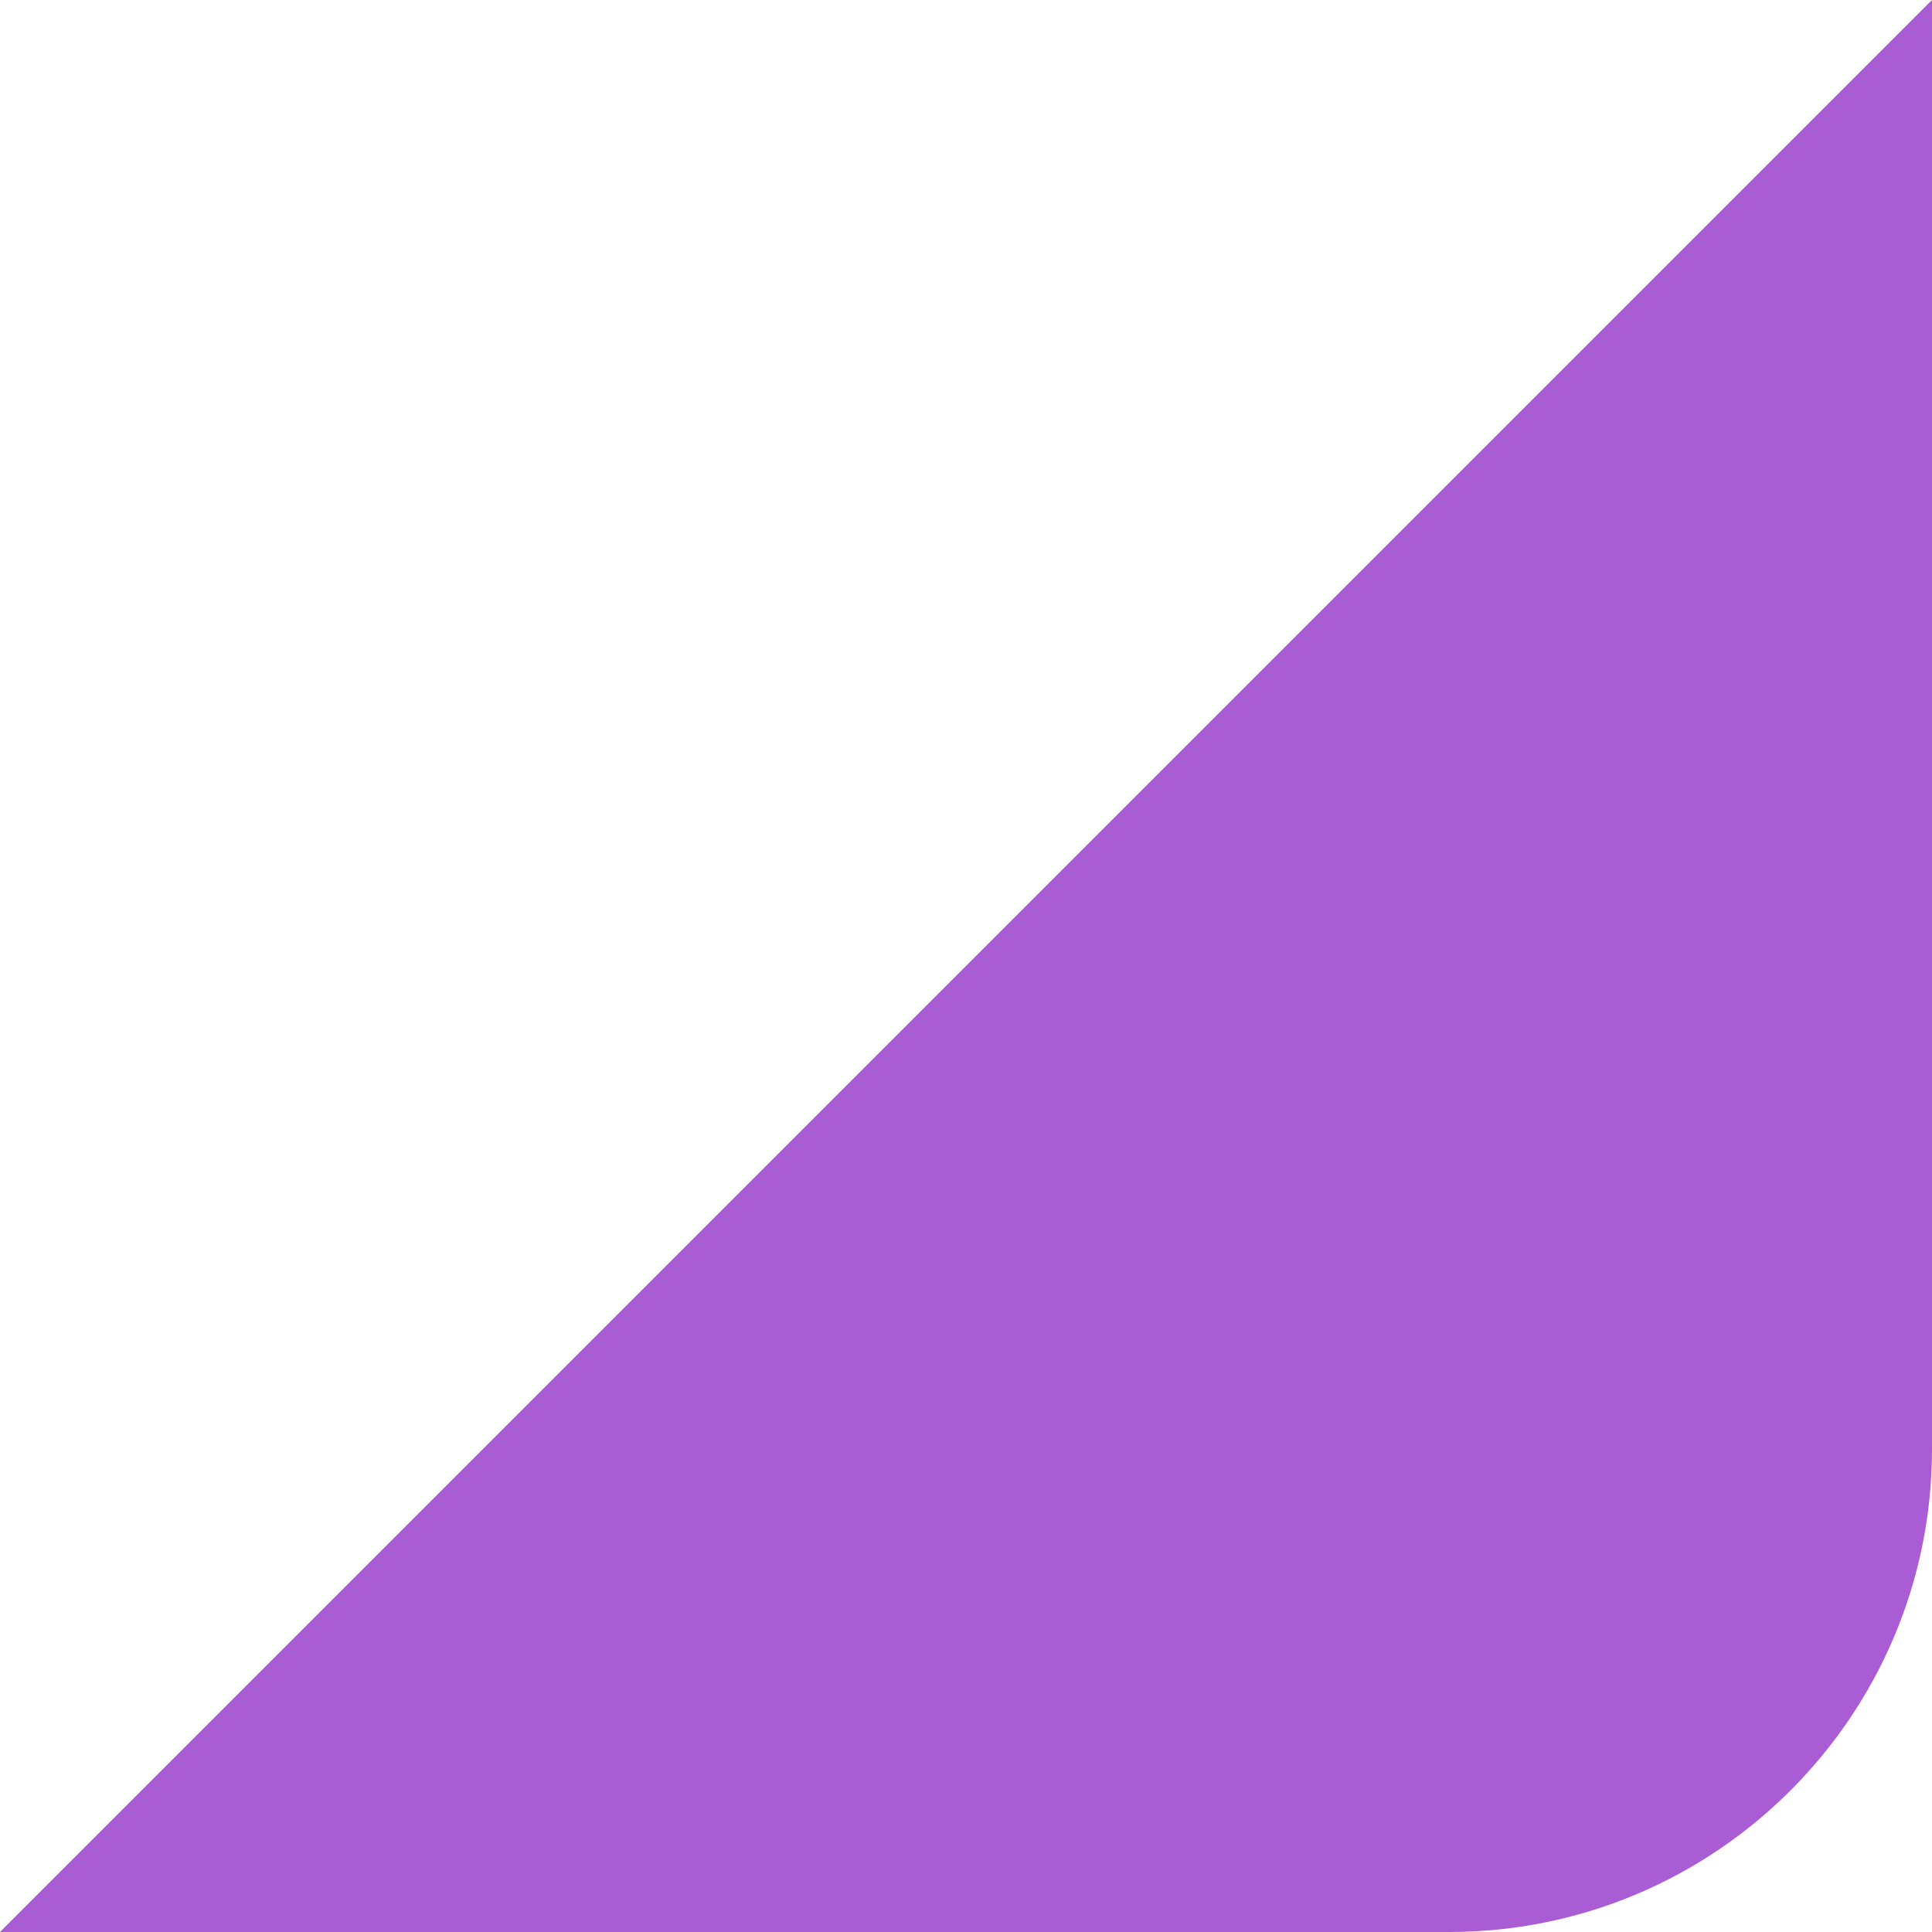 <svg xmlns="http://www.w3.org/2000/svg" viewBox="0 0 20 20" width="20" height="20">
	<style>
		tspan { white-space:pre }
		.shp0 { fill: #a95cd4 } 
	</style>
	<g id="Topics">
		<g id="1">
			<path id="Rectangle 751 copy" class="shp0" d="M0 20L15 20C17.76 20 20 17.76 20 15L20 0L0 20Z" />
		</g>
	</g>
</svg>